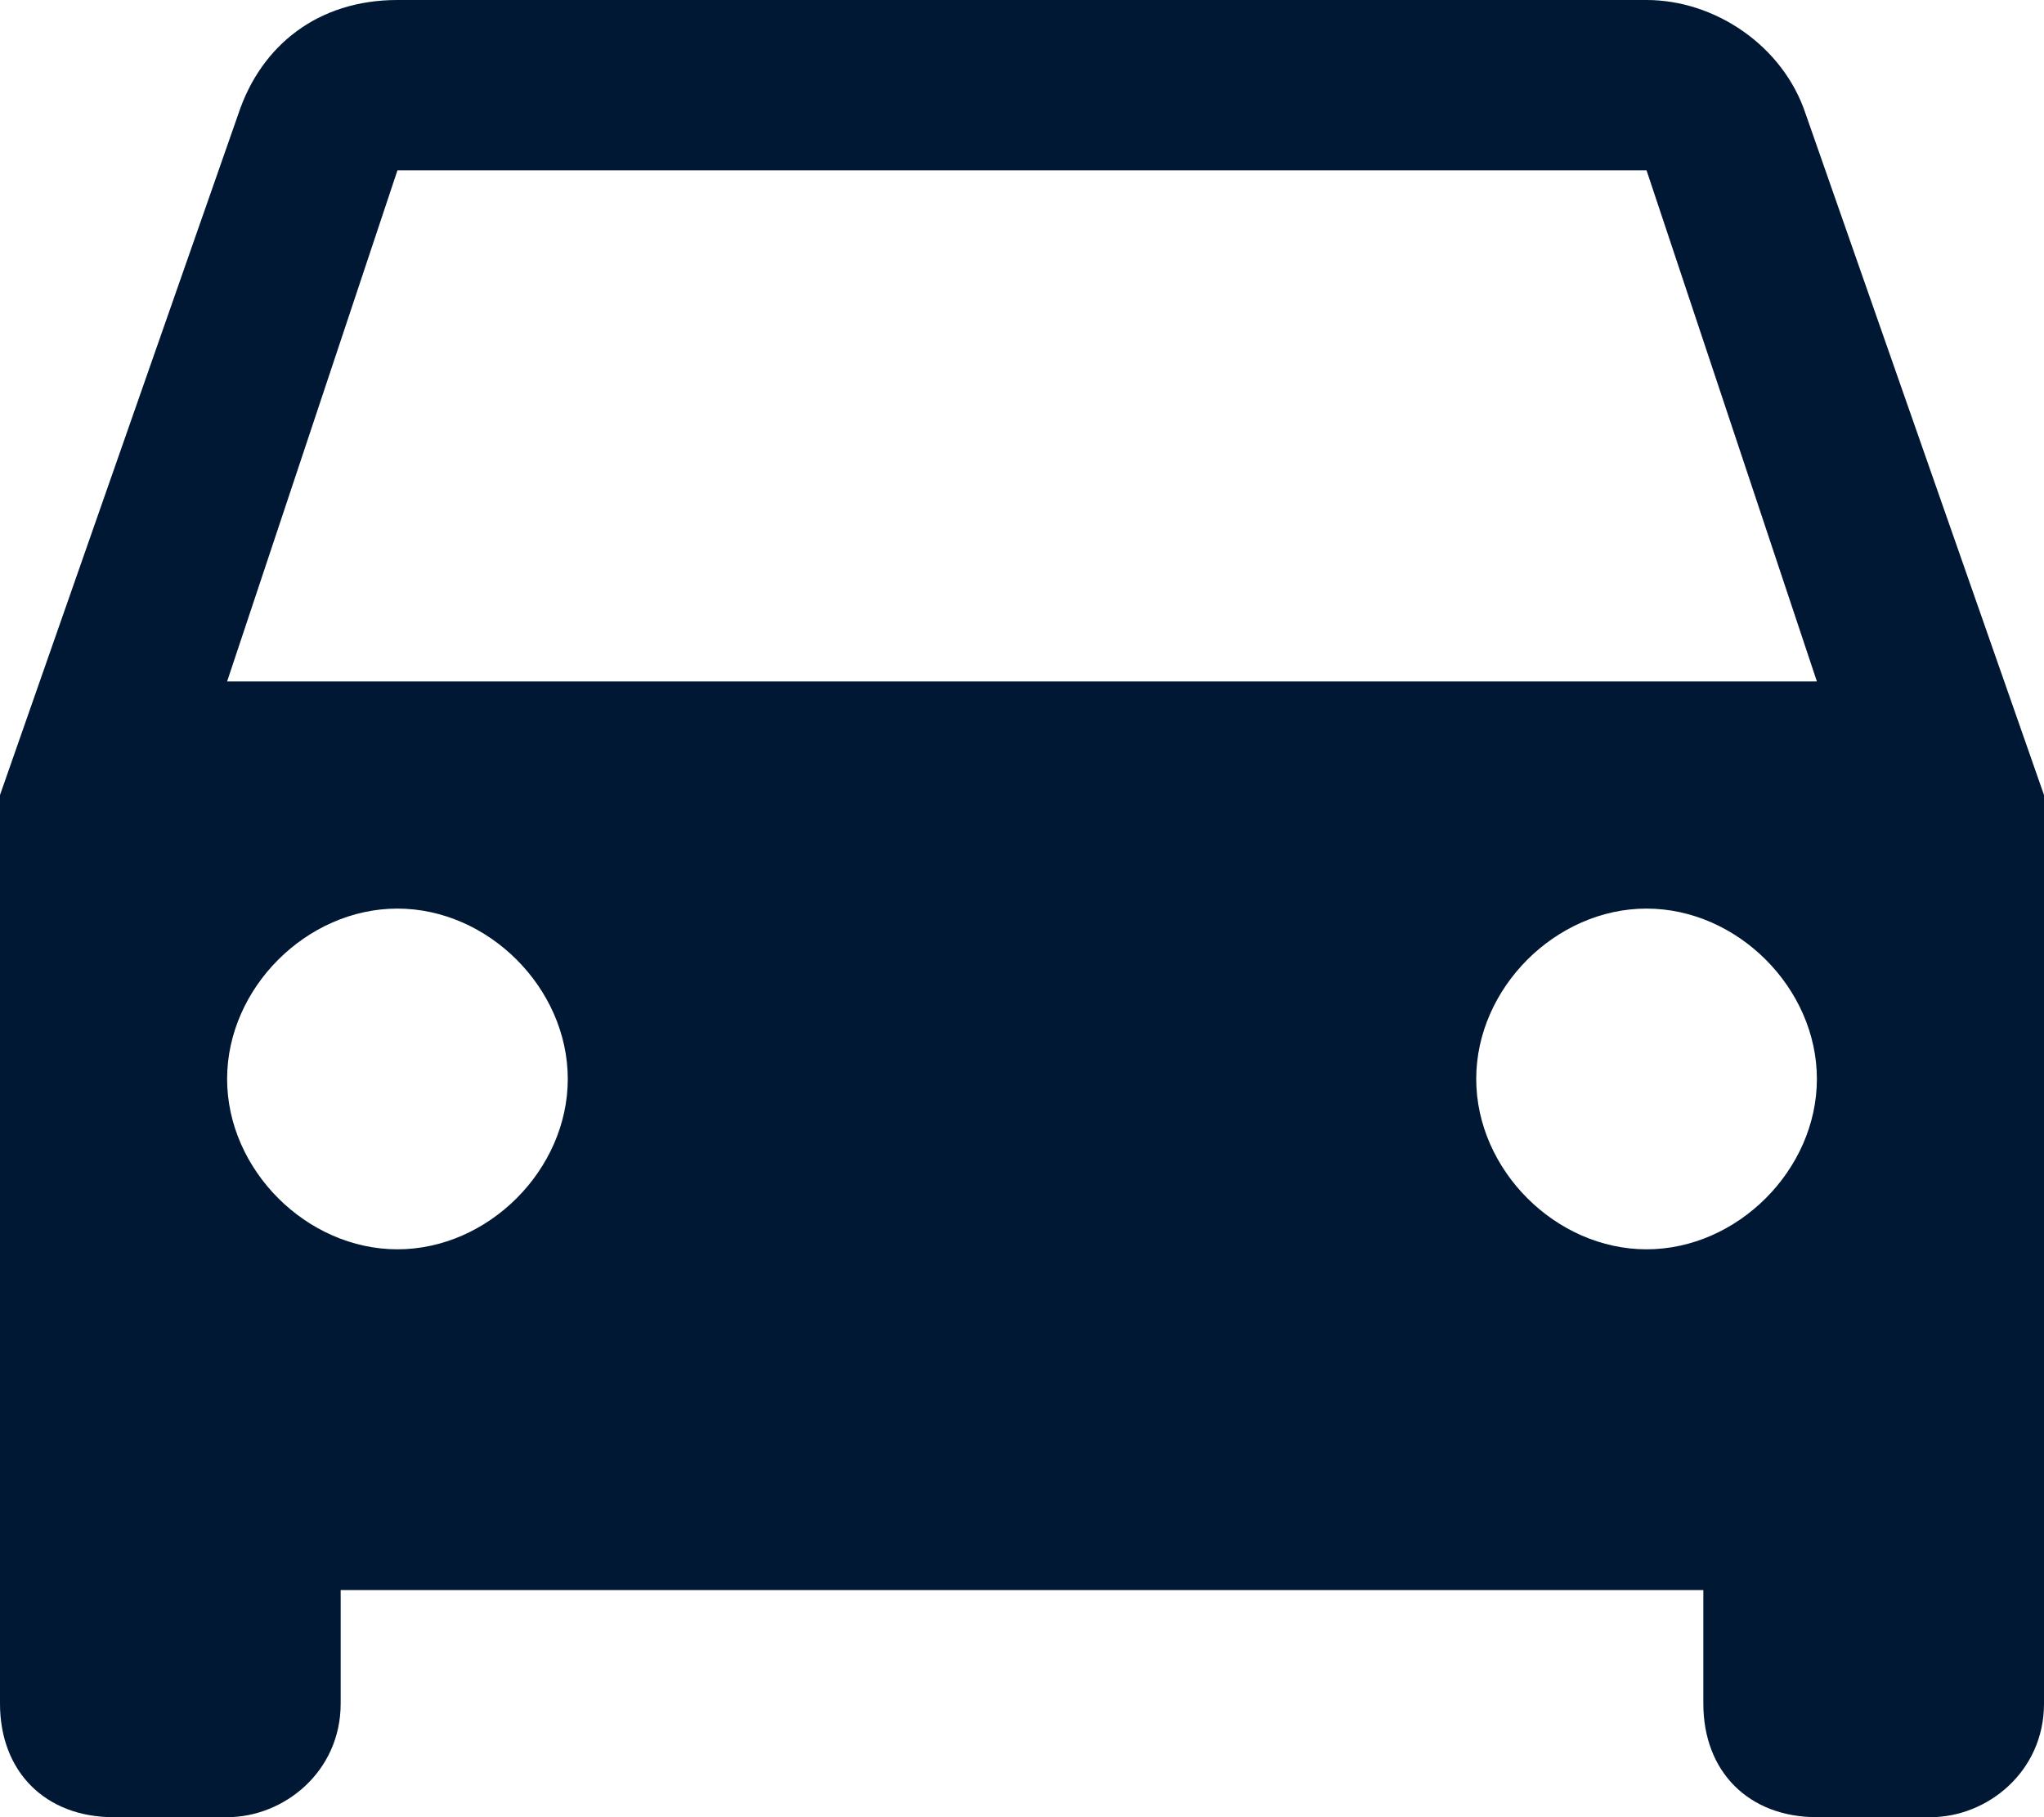 <?xml version="1.0" encoding="utf-8"?>
<!-- Generator: Adobe Illustrator 21.1.0, SVG Export Plug-In . SVG Version: 6.00 Build 0)  -->
<svg version="1.1" id="Layer_1" xmlns="http://www.w3.org/2000/svg" xmlns:xlink="http://www.w3.org/1999/xlink" x="0px" y="0px"
	 viewBox="0 0 18 16" style="enable-background:new 0 0 18 16;" xml:space="preserve">
<style type="text/css">
	.st0{fill:#001833;}
</style>
<path id="path-1_1_" class="st0" d="M15.9,1c-0.2-0.6-0.8-1-1.4-1h-11C2.8,0,2.3,0.4,2.1,1L0,7v8c0,0.6,0.4,1,1,1h1c0.5,0,1-0.4,1-1
	v-1h12v1c0,0.6,0.4,1,1,1h1c0.5,0,1-0.4,1-1V7L15.9,1z M3.5,11C2.7,11,2,10.3,2,9.5S2.7,8,3.5,8S5,8.7,5,9.5S4.3,11,3.5,11z
	 M14.5,11c-0.8,0-1.5-0.7-1.5-1.5S13.7,8,14.5,8S16,8.7,16,9.5S15.3,11,14.5,11z M2,6l1.5-4.5h11L16,6H2z"/>
</svg>
